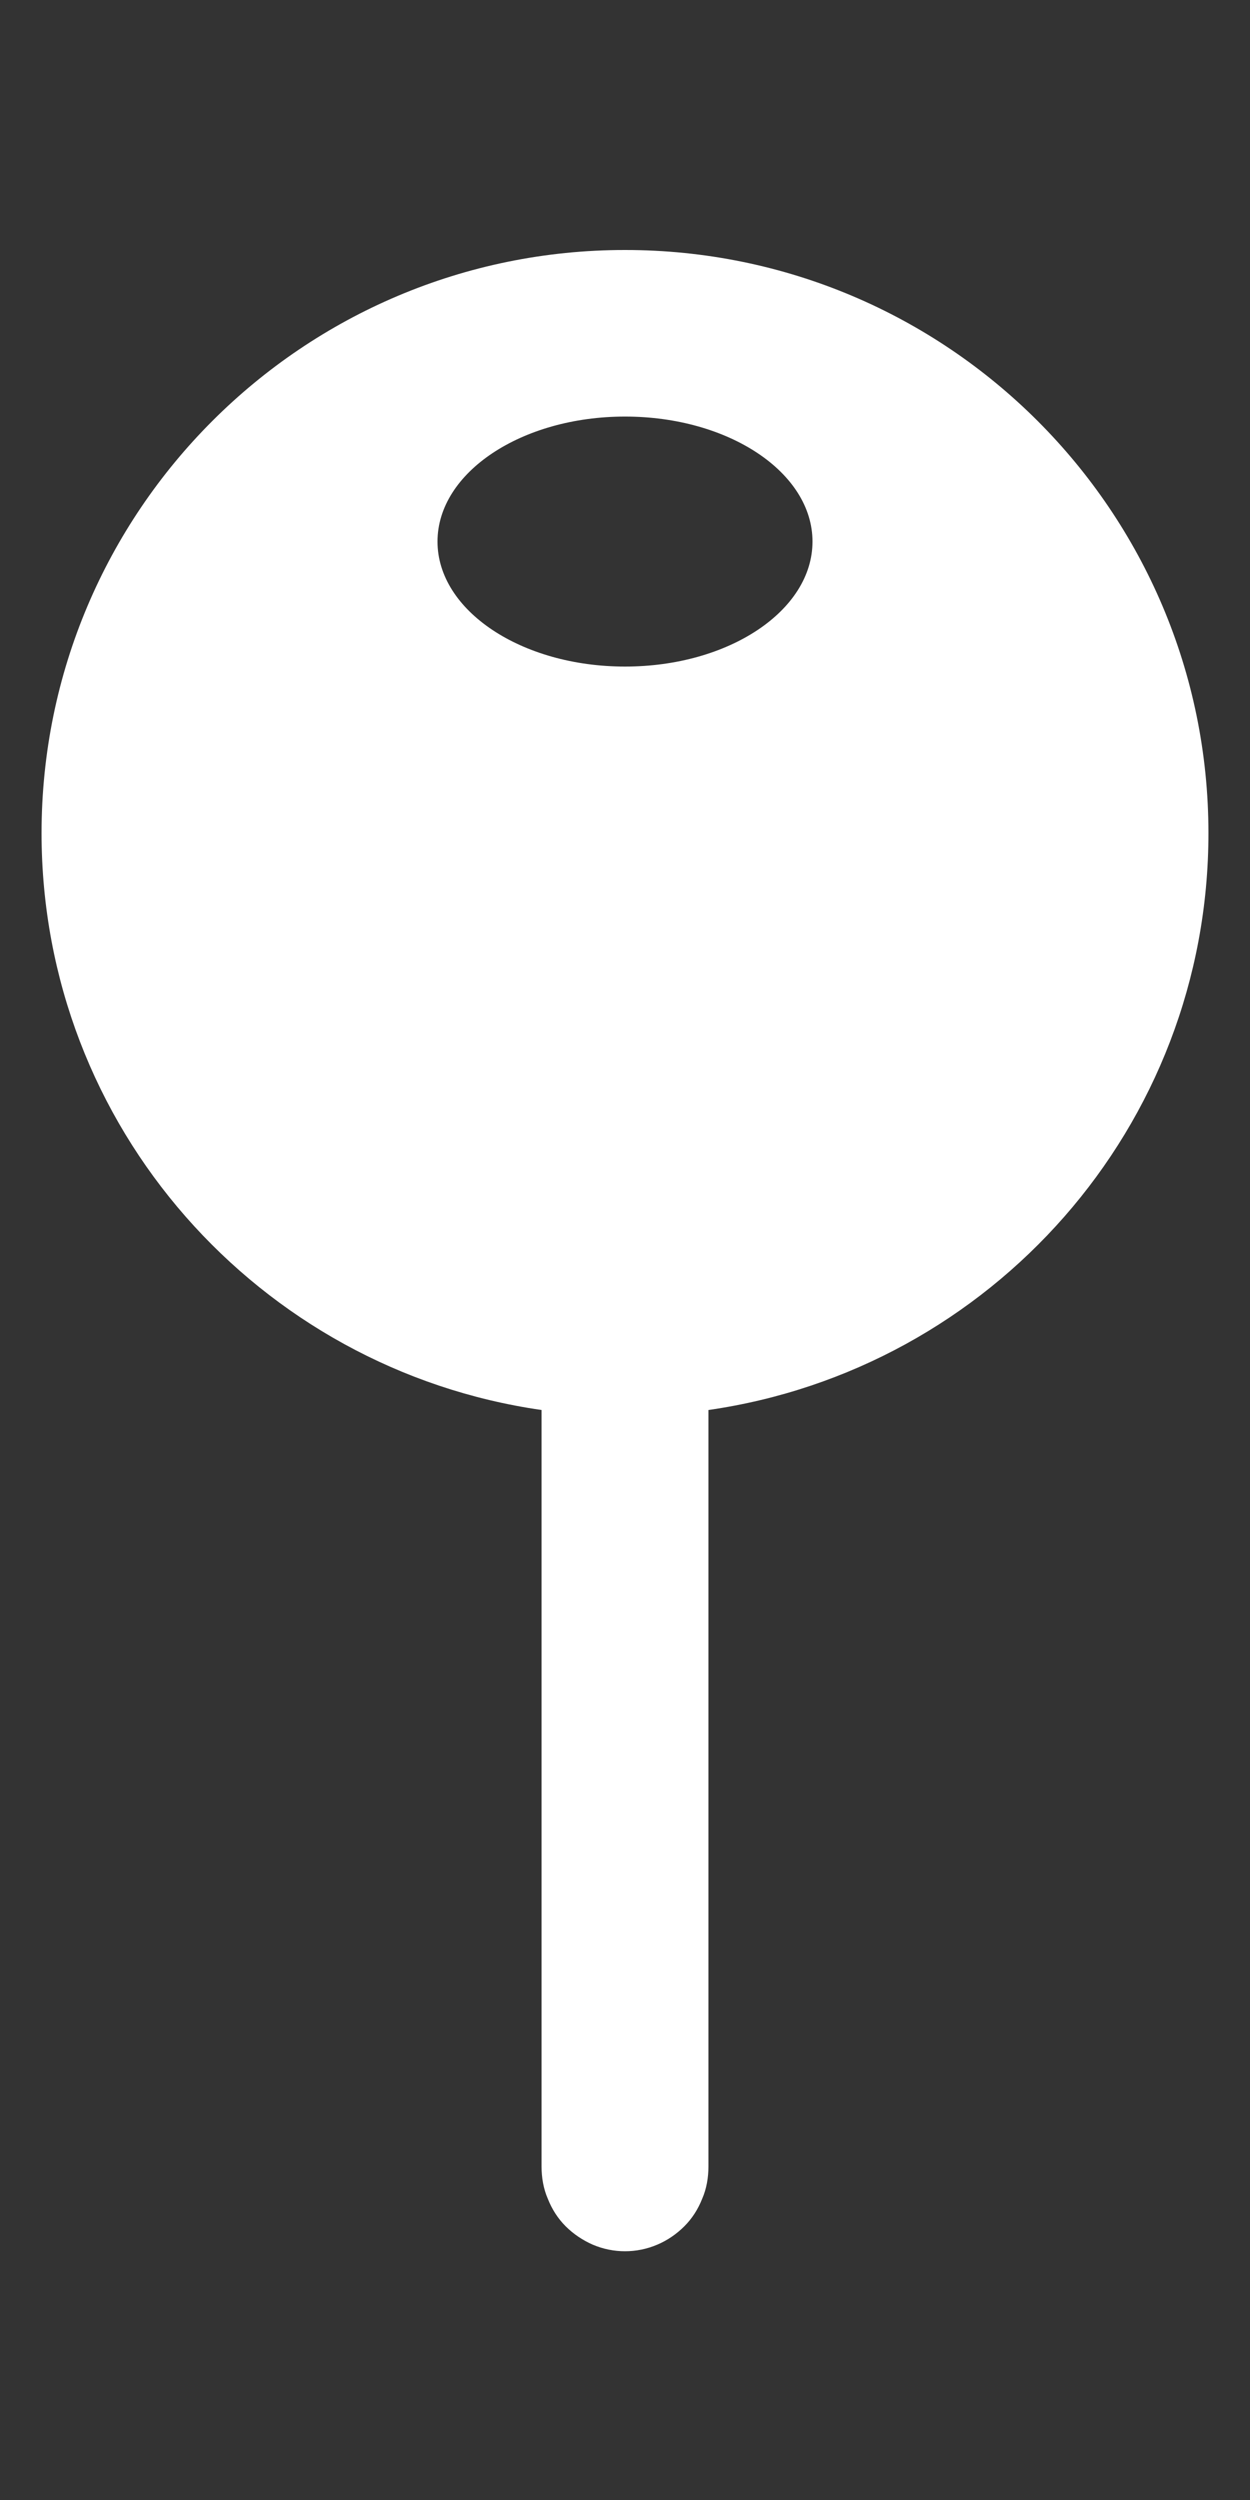 <svg width="4" height="8" viewBox="0 0 4 8" fill="none" xmlns="http://www.w3.org/2000/svg">
<rect x="0" y="0" width="4" height="8" fill="#333333" stroke="none"/>
<path d="M2 0.8C0.969 0.8 0.133 1.636 0.133 2.666C0.133 3.607 0.829 4.382 1.733 4.512V6.933C1.733 6.968 1.739 7.004 1.753 7.036C1.766 7.069 1.785 7.099 1.81 7.124C1.835 7.149 1.865 7.169 1.897 7.183C1.93 7.197 1.965 7.204 2 7.204C2.035 7.204 2.07 7.197 2.103 7.183C2.136 7.169 2.165 7.149 2.19 7.124C2.215 7.099 2.234 7.069 2.247 7.036C2.261 7.004 2.267 6.968 2.267 6.933V4.512C3.171 4.382 3.867 3.607 3.867 2.666C3.867 1.636 3.031 0.8 2 0.8ZM2 1.333C2.332 1.333 2.6 1.512 2.6 1.733C2.6 1.954 2.332 2.133 2 2.133C1.669 2.133 1.4 1.954 1.4 1.733C1.4 1.512 1.669 1.333 2 1.333Z" fill="white"/>
</svg>
